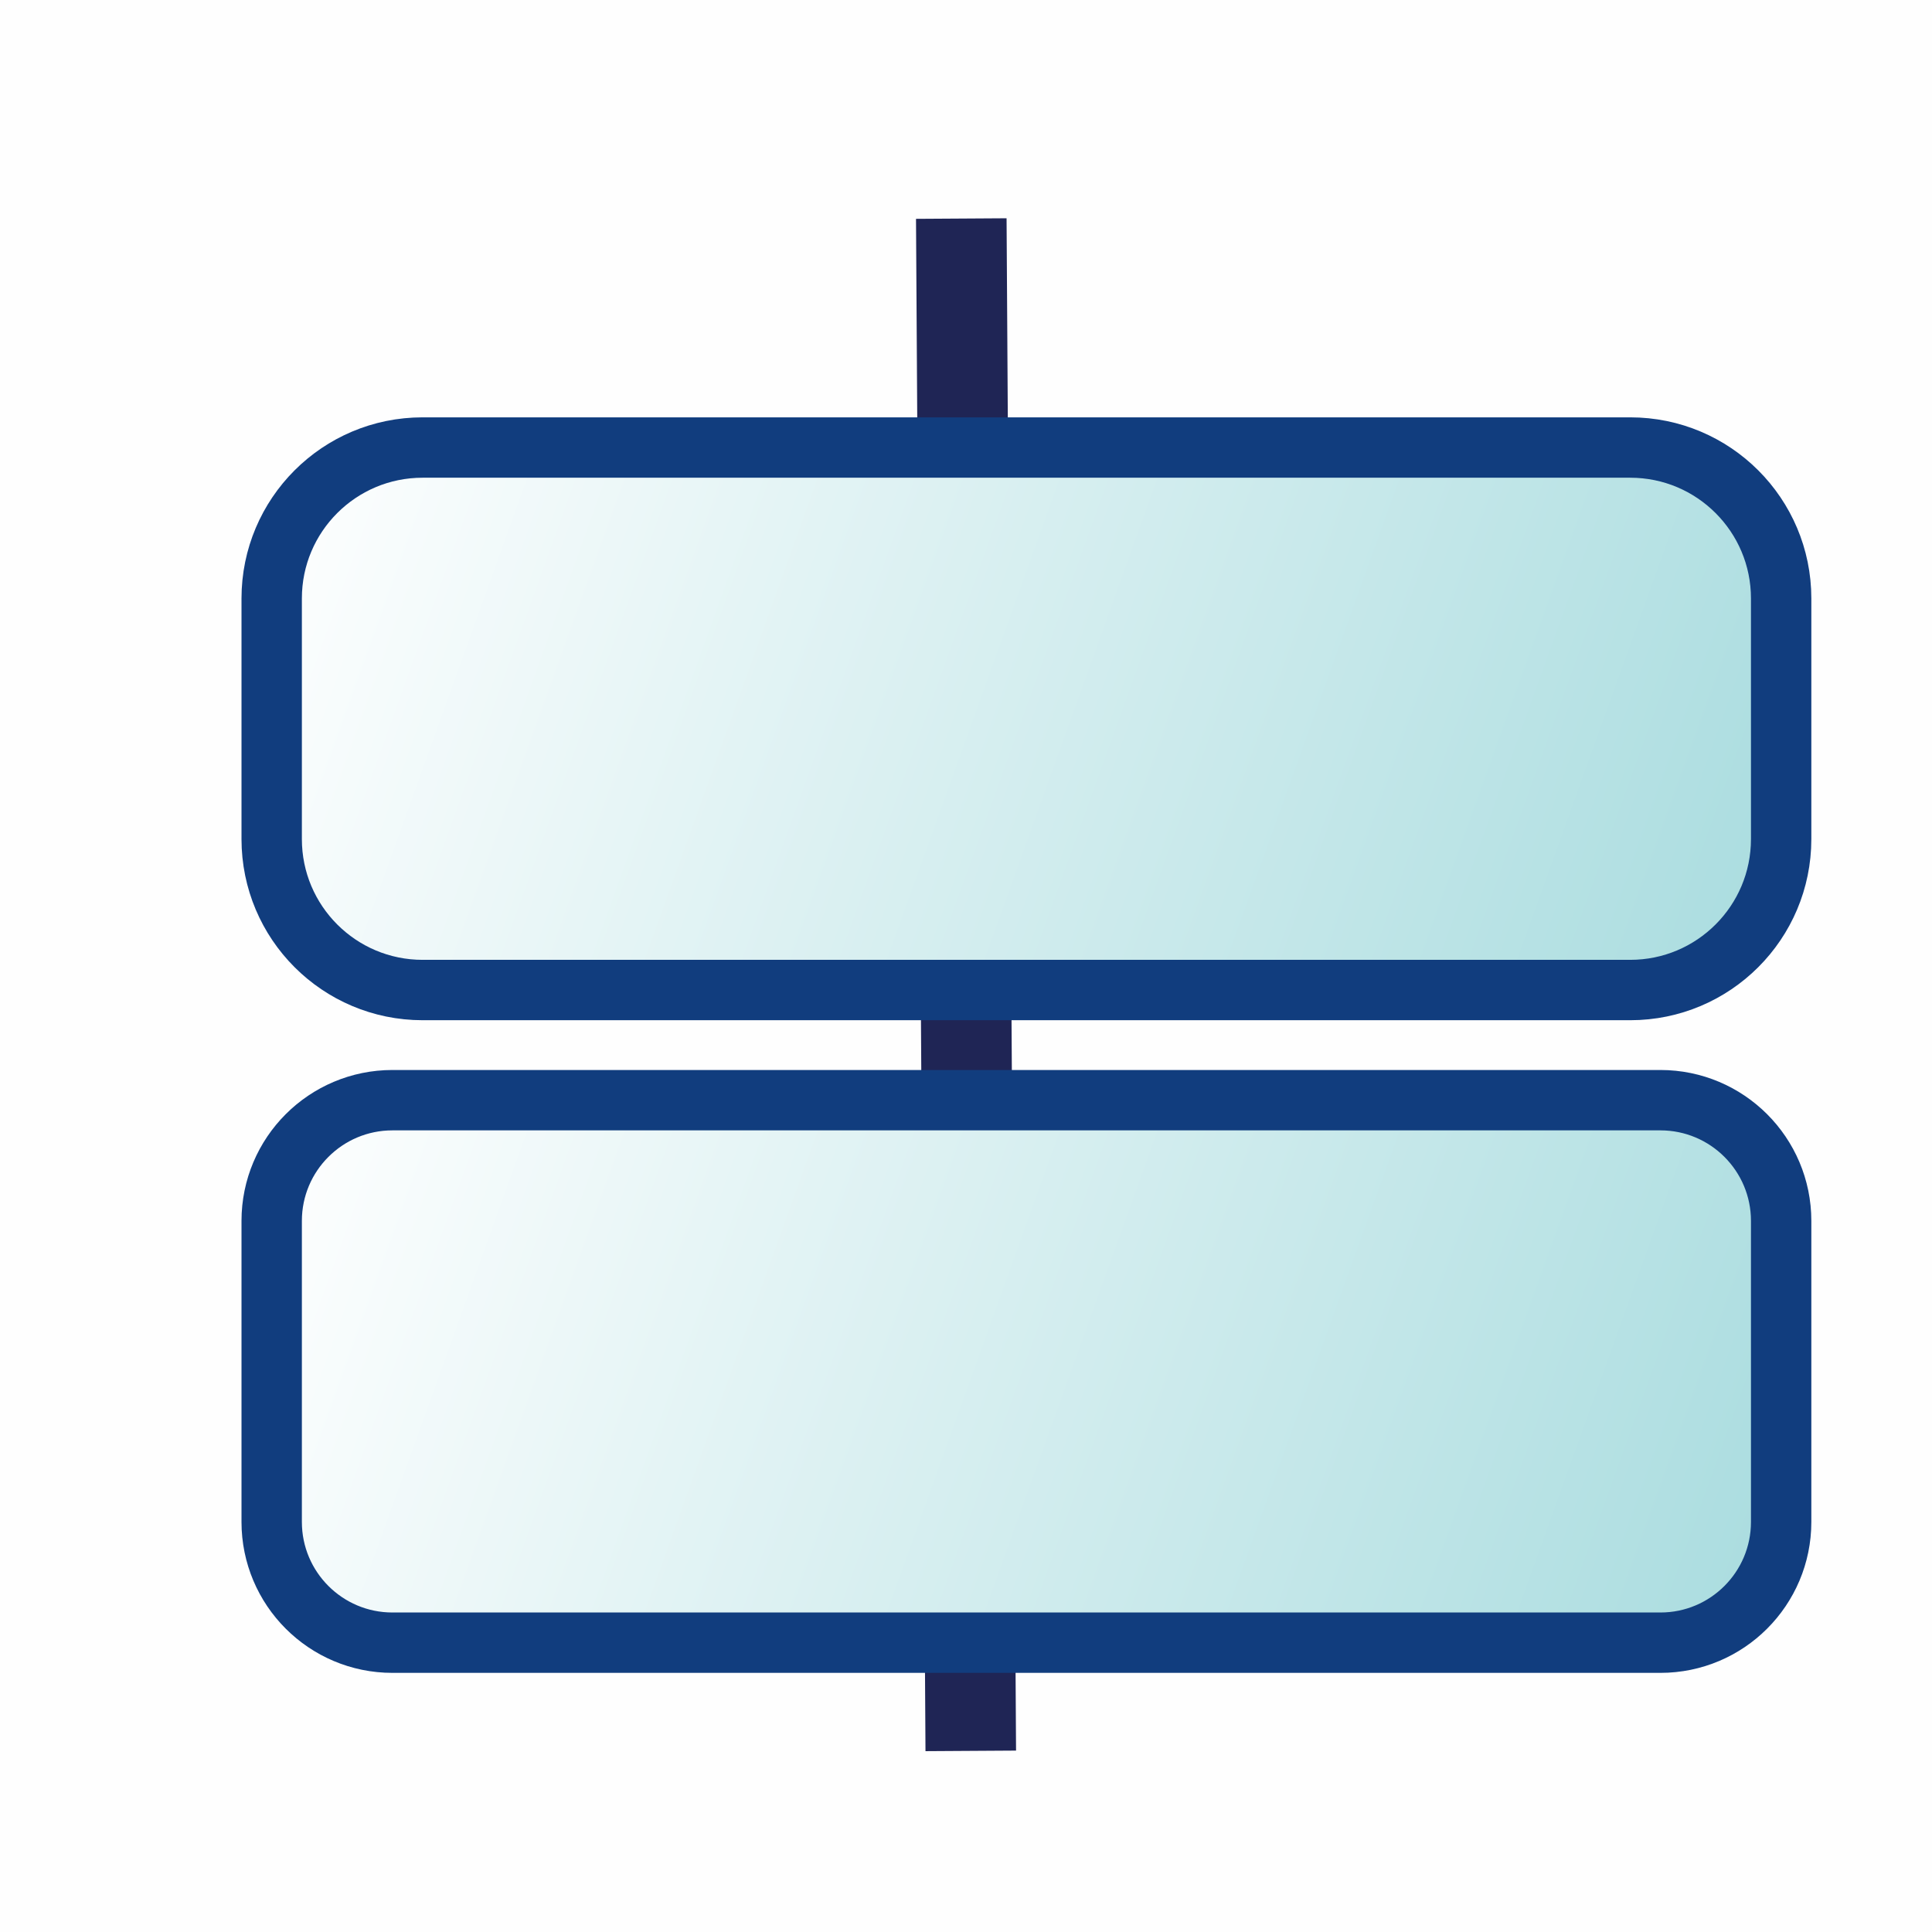 <?xml version="1.0" encoding="utf-8"?>
<svg width="64" height="64" viewBox="0 0 64 64" fill="none" xmlns="http://www.w3.org/2000/svg">
  <defs>
    <linearGradient id="gradient_1" gradientUnits="userSpaceOnUse" x1="0" y1="0" x2="50.003" y2="17.971">
      <stop offset="0" stop-color="#FFFFFF" />
      <stop offset="0.995" stop-color="#A9DCDF" />
    </linearGradient>
    <filter color-interpolation-filters="sRGB" x="-48.003" y="-15.971" width="50.003" height="17.971" id="filter_2">
      <feFlood flood-opacity="0" result="BackgroundImageFix_1" />
      <feColorMatrix type="matrix" values="0 0 0 0 0 0 0 0 0 0 0 0 0 0 0 0 0 0 1 0" in="SourceAlpha" />
      <feOffset dx="2" dy="2" />
      <feGaussianBlur stdDeviation="1" />
      <feColorMatrix type="matrix" values="0 0 0 0 0 0 0 0 0 0 0 0 0 0 0 0 0 0 0.498 0" />
      <feBlend mode="normal" in2="BackgroundImageFix_1" result="Shadow_2" />
      <feBlend mode="normal" in="SourceGraphic" in2="Shadow_2" result="Shape_3" />
    </filter>
    <filter color-interpolation-filters="sRGB" x="-48.003" y="-15.971" width="50.003" height="17.971" id="filter_3">
      <feFlood flood-opacity="0" result="BackgroundImageFix_1" />
      <feColorMatrix type="matrix" values="0 0 0 0 0 0 0 0 0 0 0 0 0 0 0 0 0 0 1 0" in="SourceAlpha" />
      <feOffset dx="2" dy="2" />
      <feGaussianBlur stdDeviation="1" />
      <feColorMatrix type="matrix" values="0 0 0 0 0 0 0 0 0 0 0 0 0 0 0 0 0 0 0.498 0" />
      <feBlend mode="normal" in2="BackgroundImageFix_1" result="Shadow_2" />
      <feBlend mode="normal" in="SourceGraphic" in2="Shadow_2" result="Shape_3" />
    </filter>
  </defs>
  <g>
    <g>
      <rect width="64" height="64" fill="#FEFEFE" fill-rule="evenodd" />
      <g transform="translate(7 11)">
        <g>
          <g>
            <path d="M0 0L0.314 50.76" fill="#1F2555" fill-rule="evenodd" stroke-width="3" stroke="#1F2555" transform="translate(24.844 -3.76)" />
            <path d="M45.003 0C47.764 0 50.003 2.238 50.003 5L50.003 12.97C50.003 15.732 47.764 17.971 45.003 17.971L5 17.971C2.238 17.971 0 15.732 0 12.97L0 5C0 2.238 2.238 0 5 0L45.003 0Z" fill="url(#gradient_1)" stroke-width="2" stroke="#113D7E" stroke-linecap="round" stroke-linejoin="round" filter="url(#filter_2)" transform="translate(0 1.825)" />
            <path d="M46.003 0C48.212 0 50.003 1.791 50.003 4L50.003 13.97C50.003 16.18 48.212 17.971 46.003 17.971L4 17.971C1.791 17.971 0 16.18 0 13.97L0 4C0 1.791 1.791 0 4 0L46.003 0Z" fill="url(#gradient_1)" stroke-width="2" stroke="#113D7E" stroke-linecap="round" stroke-linejoin="round" filter="url(#filter_3)" transform="translate(0 23.445)" />
          </g>
        </g>
      </g>
    </g>
  </g>
</svg>